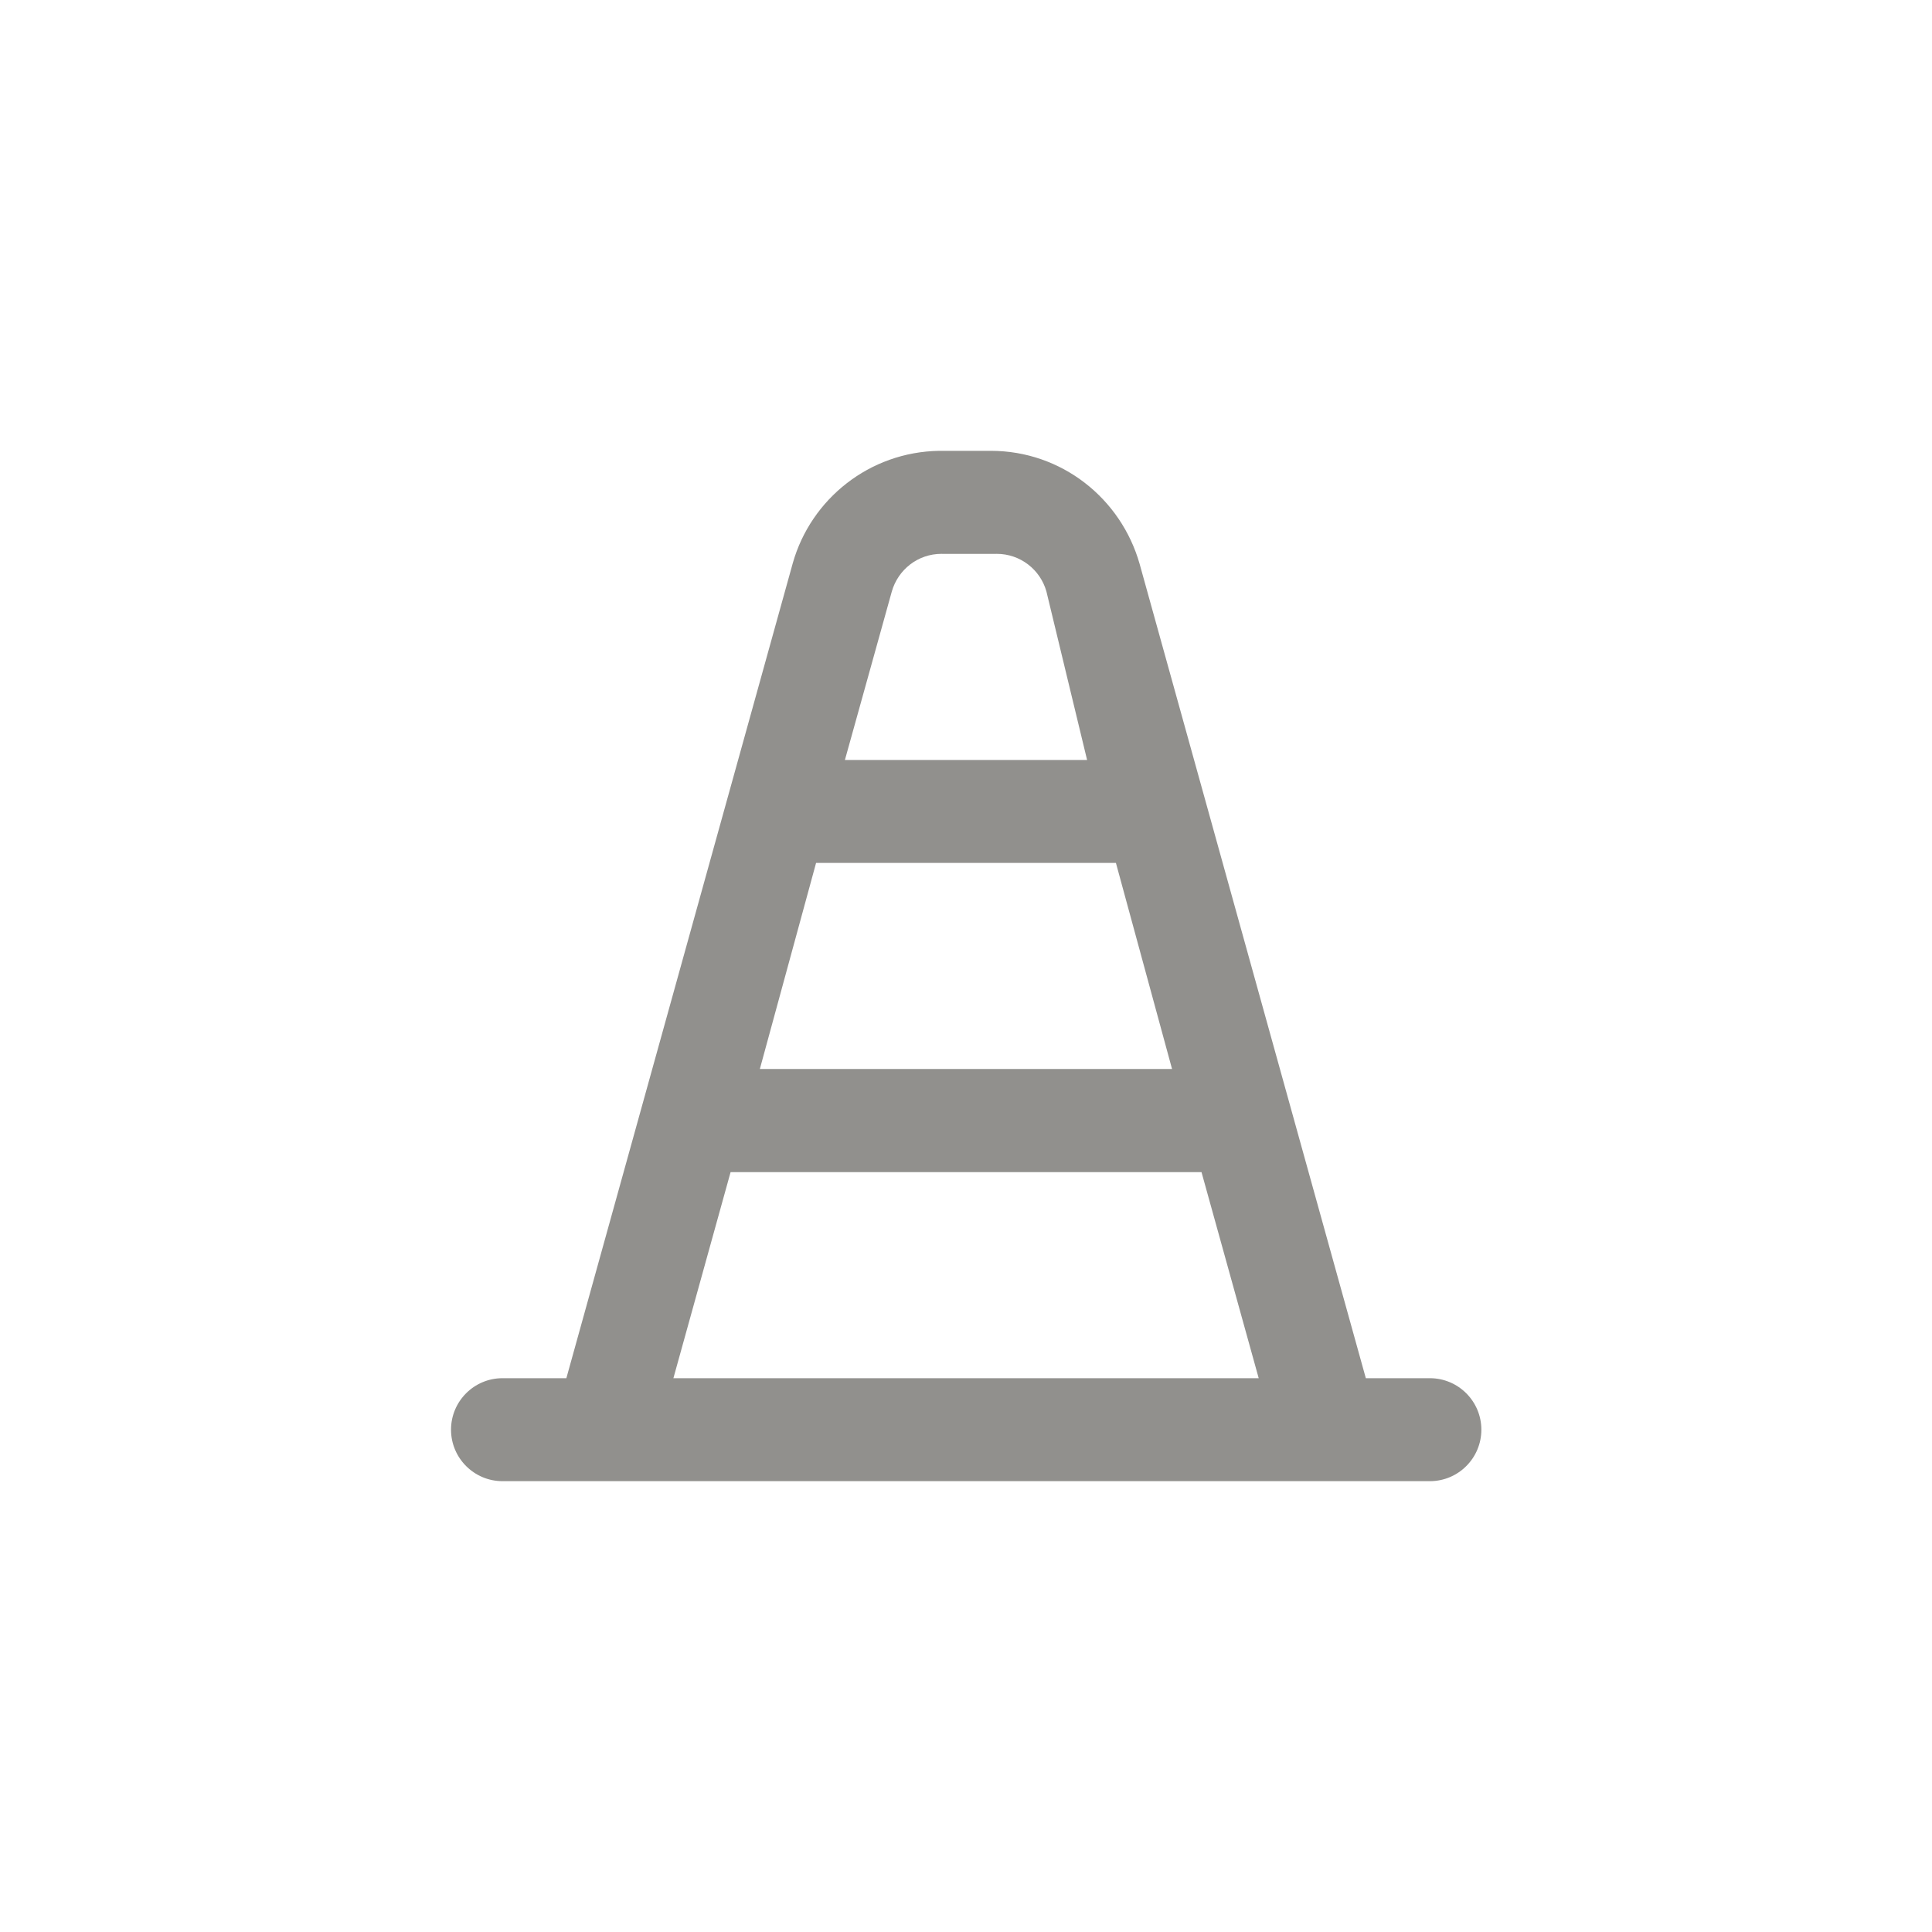 <!-- Generated by IcoMoon.io -->
<svg version="1.1" xmlns="http://www.w3.org/2000/svg" width="40" height="40" viewBox="0 0 40 40">
<title>ul-no-entry</title>
<path fill="#91908d" d="M29.6 28.534h-1.322l-4.682-16.854c-0.386-1.363-1.62-2.346-3.082-2.346h-1.066c-1.446 0.021-2.658 0.997-3.034 2.324l-0.006 0.022-4.682 16.854h-1.322c-0.589 0-1.066 0.478-1.066 1.066s0.478 1.066 1.066 1.066v0h19.2c0.589 0 1.066-0.478 1.066-1.066s-0.478-1.066-1.066-1.066v0zM18.464 12.246c0.13-0.454 0.541-0.779 1.027-0.779 0.014 0 0.028 0 0.042 0.001h1.065c0.012-0.001 0.026-0.001 0.039-0.001 0.487 0 0.898 0.326 1.026 0.772l0.002 0.007 0.842 3.488h-5.014zM16.896 17.866h6.208l1.162 4.266h-8.534zM13.942 28.534l1.184-4.266h9.75l1.184 4.266z"></path>
</svg>
